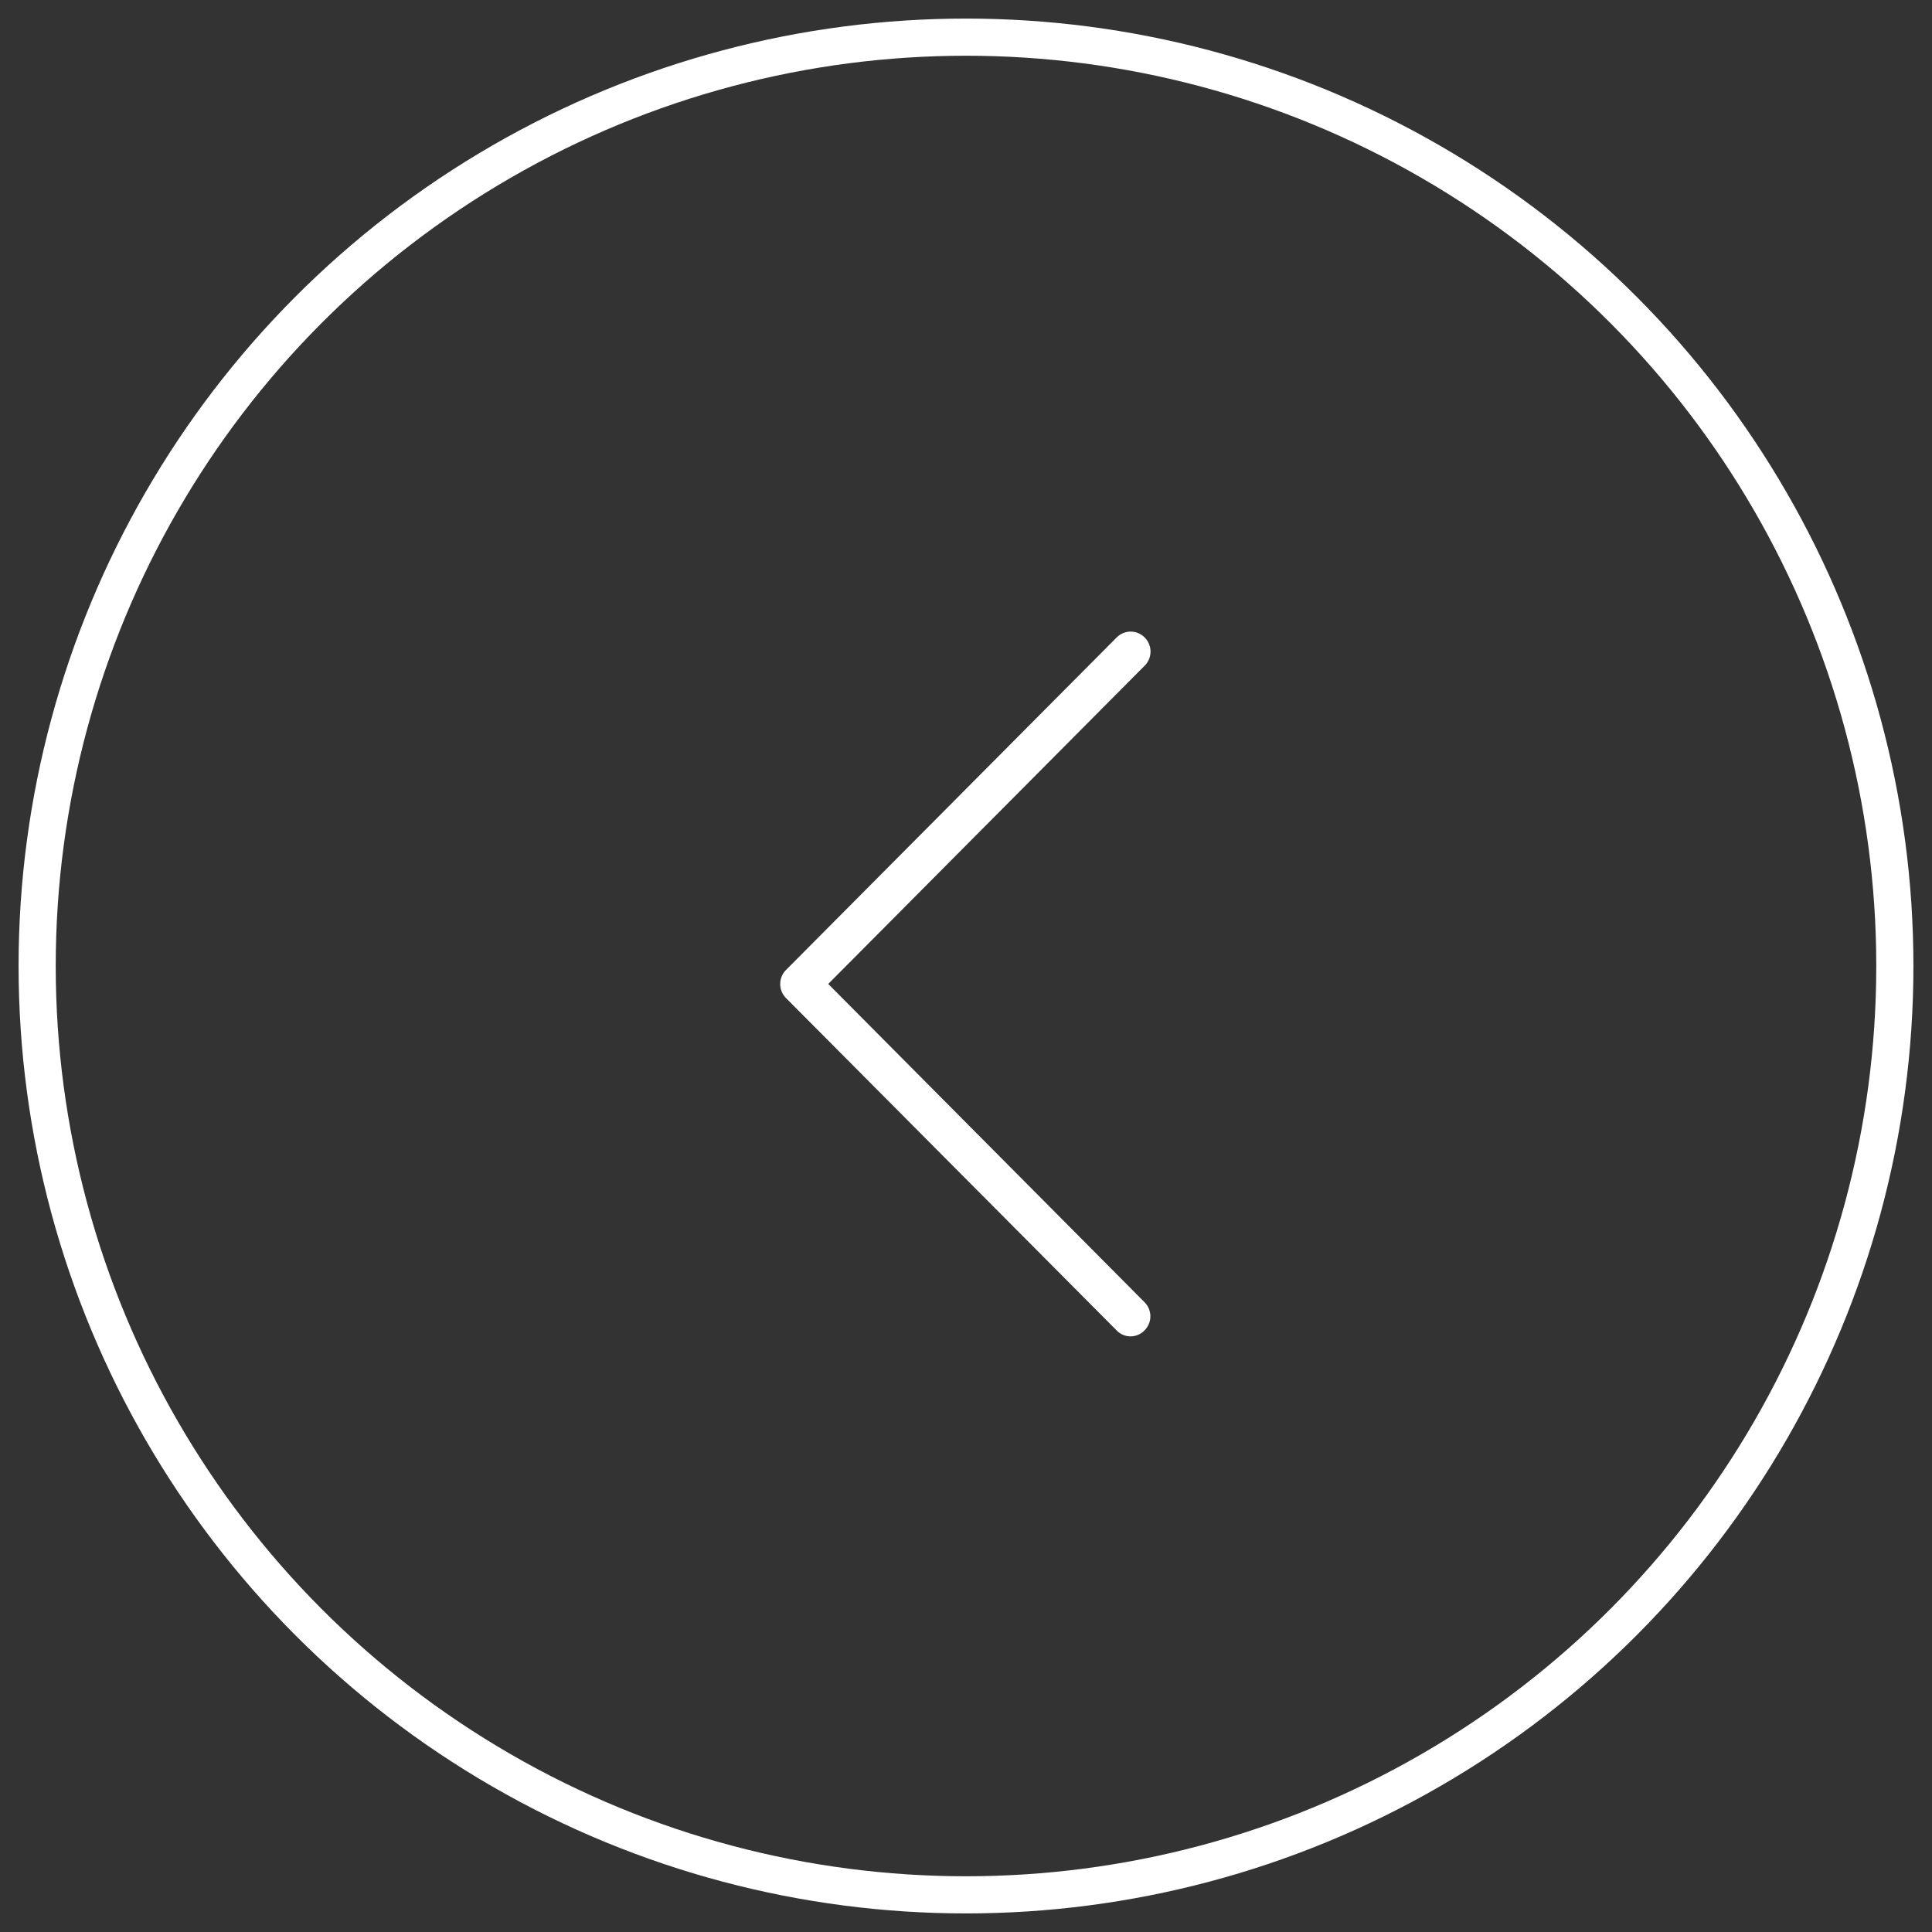 <svg width="52" height="52" viewBox="0 0 52 52" xmlns="http://www.w3.org/2000/svg"><rect x="0" y="0" width="52" height="52" fill="#333333" stroke="none"/><title>AE4071C9-75E5-4838-B210-D96F62AE2BAE</title><g transform="translate(1 1)" fill="none" fill-rule="evenodd"><path d="M21.292 25.483l8.517-8.566a.537.537 0 0 0 0-.759.53.53 0 0 0-.755 0l-8.897 8.947a.537.537 0 0 0 0 .76l8.897 8.943a.52.52 0 0 0 .751 0 .537.537 0 0 0 0-.759l-8.513-8.566z" fill="#FFF" fill-rule="nonzero"/><circle stroke="#FFF" cx="25" cy="25" r="25"/></g></svg>